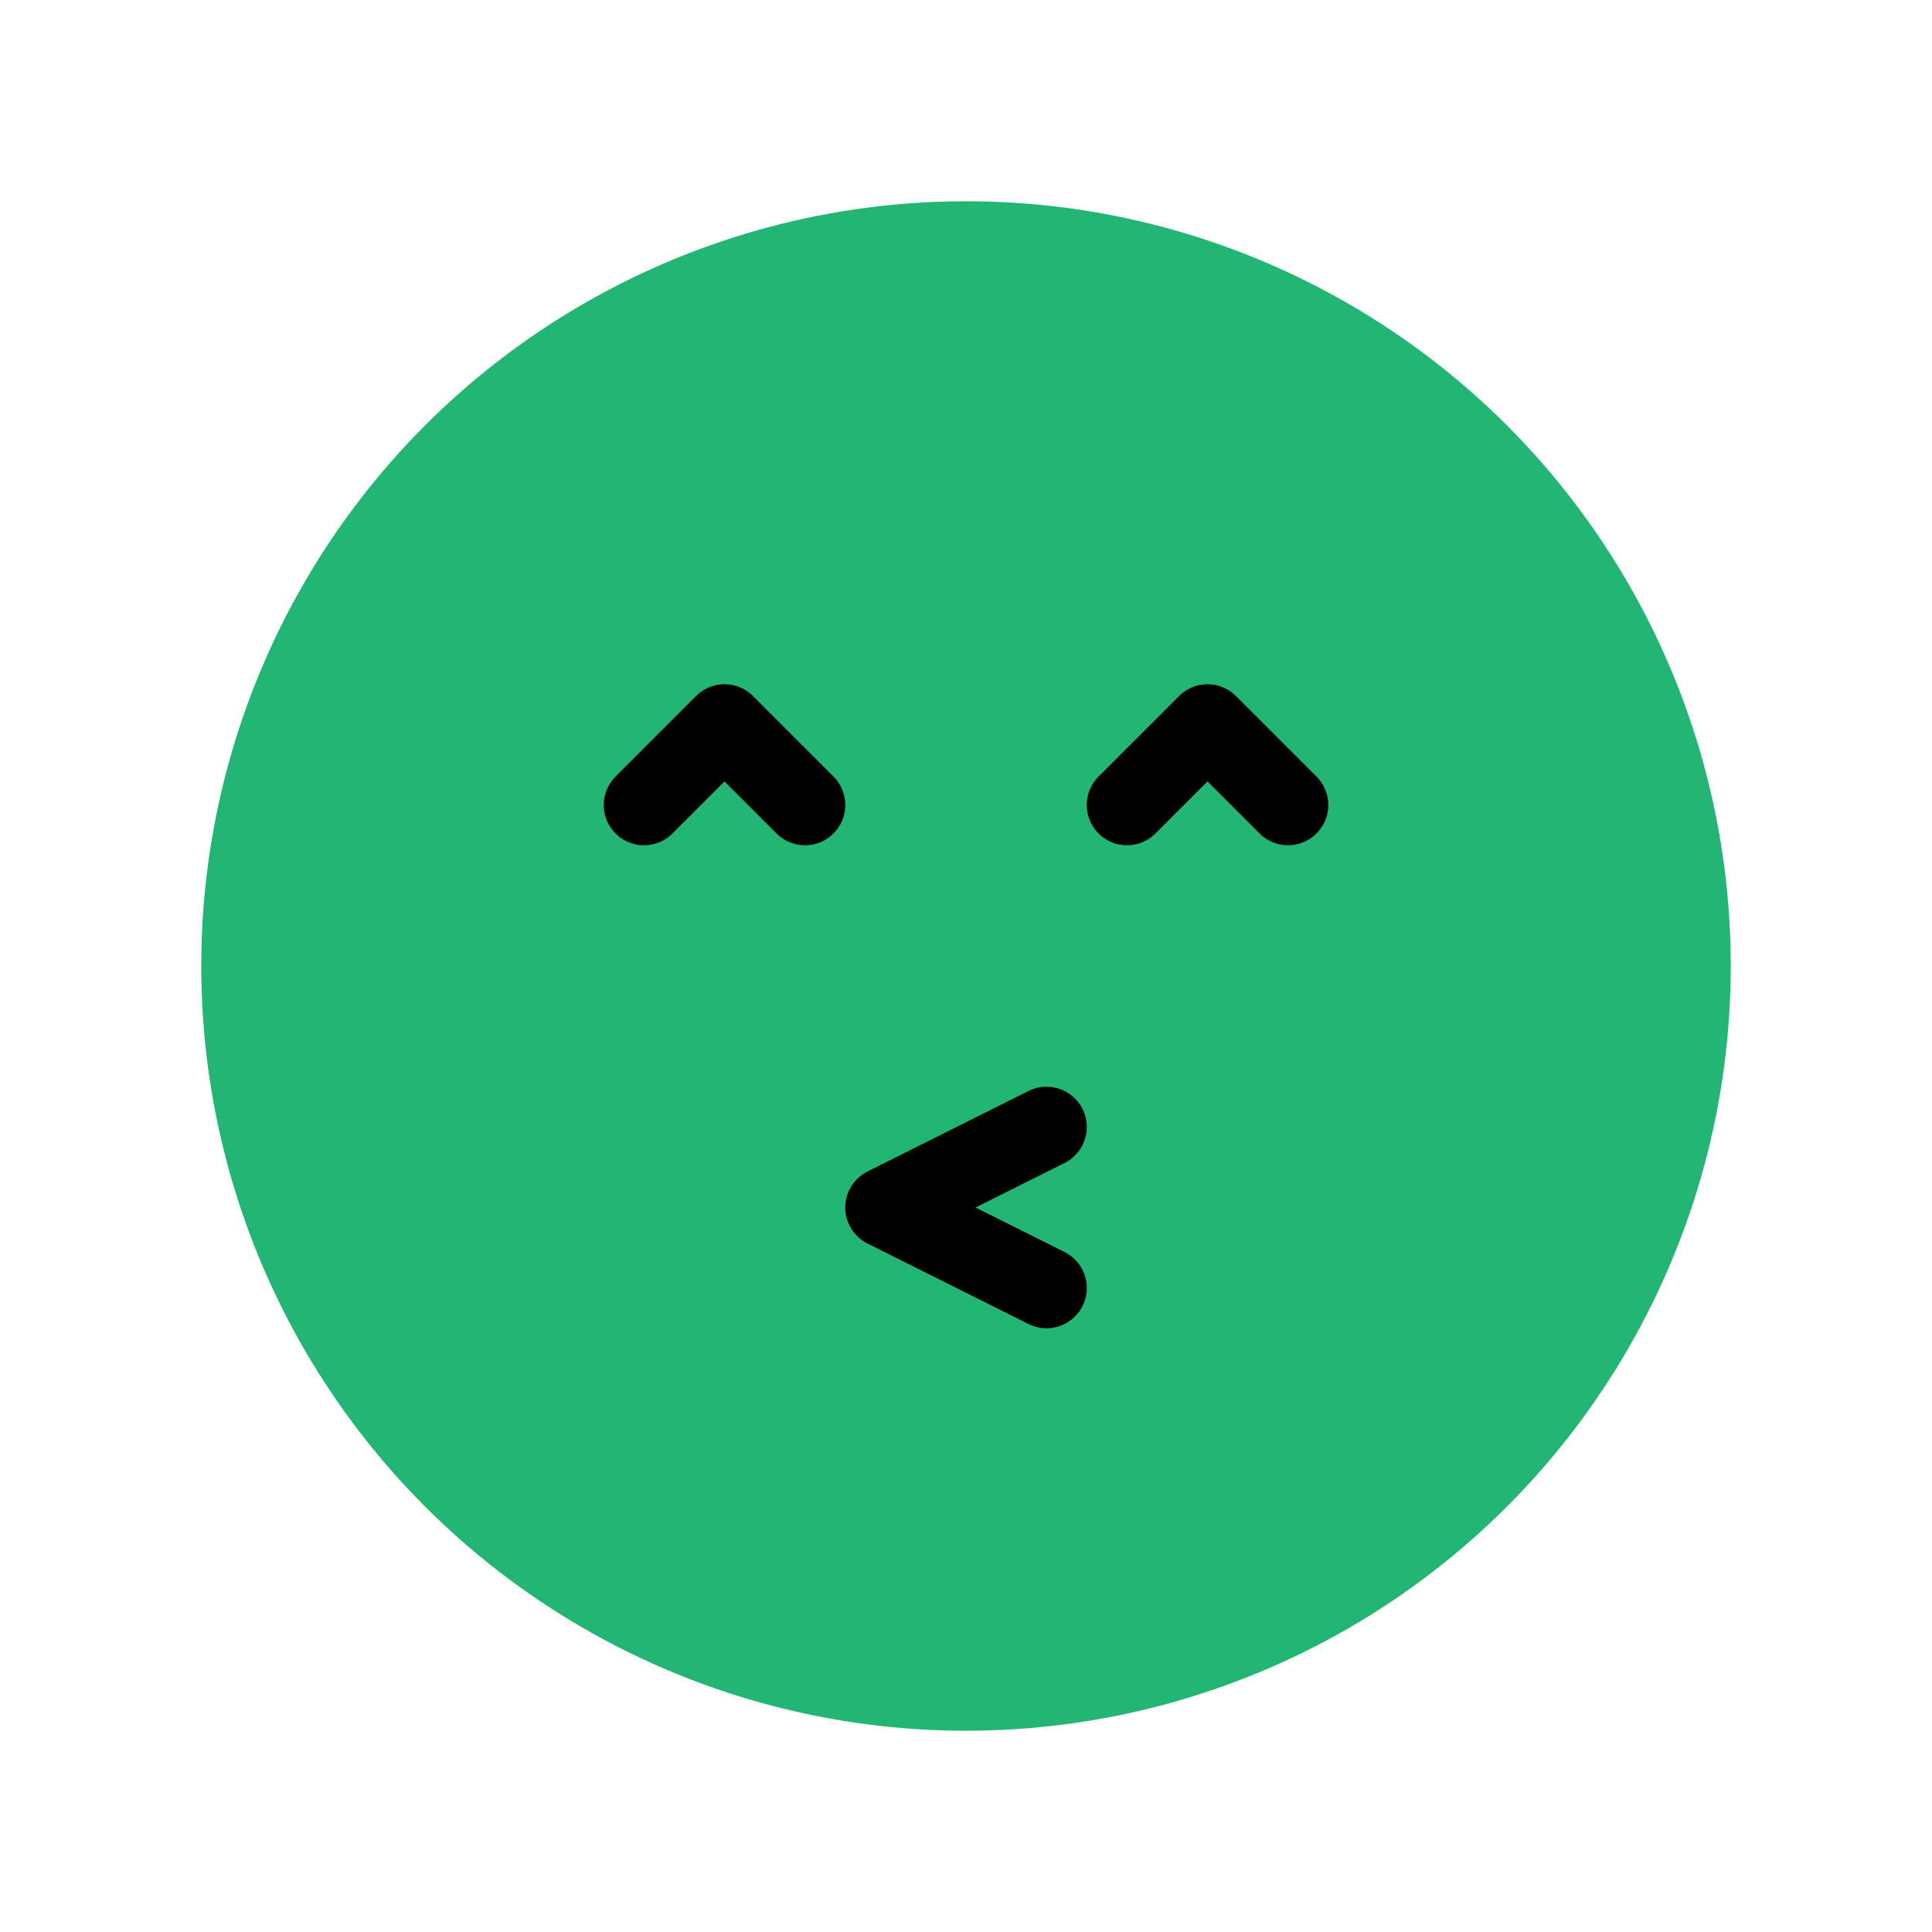 
                <svg 
                xmlns="http://www.w3.org/2000/svg" 
                height="120" 
                width="120" 
                stroke-width="1"
                stroke-linecap="round" 
                stroke-linejoin="round"
                viewBox="0 0 24 24"
                >
                <defs><style>.as-1{stroke:#000000;fill:none}.as-2{stroke:#22B573;fill:#22B573}</style></defs><g><circle cx="12" cy="12" r="9" class="as-2"></circle>
<path d="M14 10L15 9L16 10" class="as-1"></path>
<path d="M10 10L9 9L8 10" class="as-1"></path>
<path d="M13 16L11 15L13 14" class="as-1"></path></g>
                </svg>